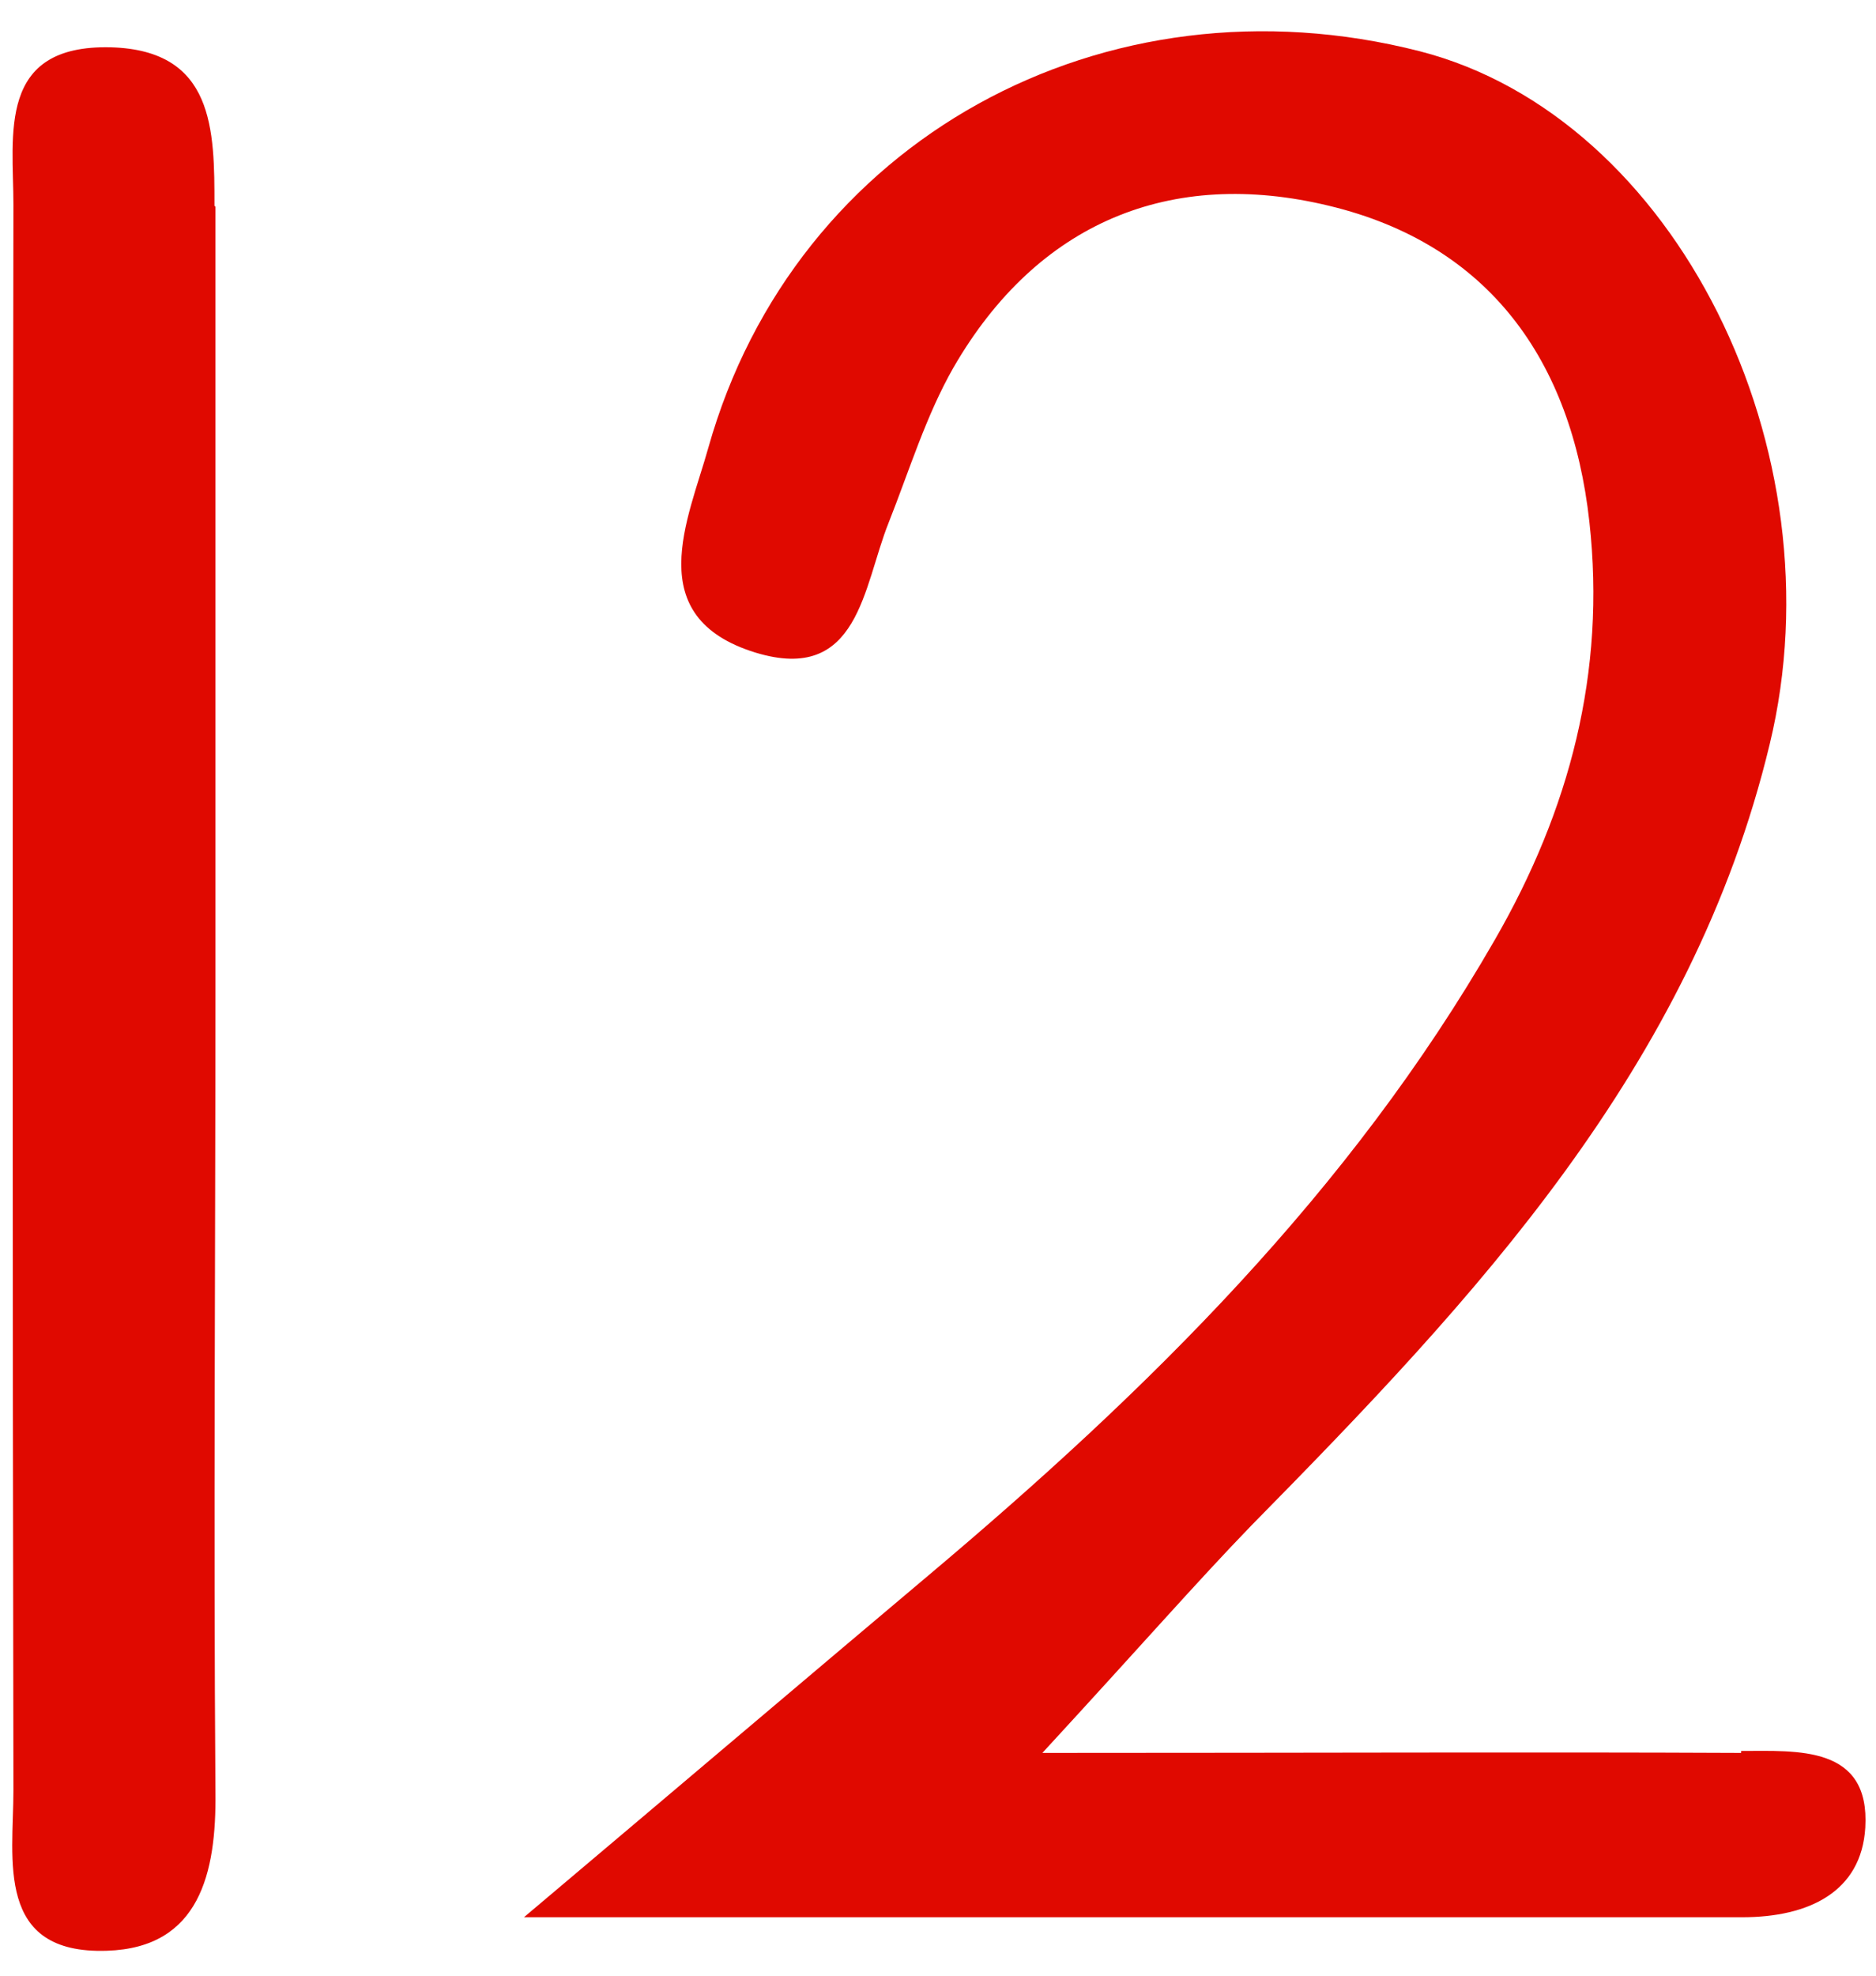 <svg width="38" height="40" viewBox="0 0 38 40" fill="none" xmlns="http://www.w3.org/2000/svg">
<path d="M35.268 35.49C31.016 35.47 26.764 35.49 21.114 35.49C23.17 33.258 24.228 32.043 25.346 30.887C29.878 26.284 34.27 21.622 35.847 15.066C37.285 9.128 33.951 2.373 28.76 1.038C22.372 -0.595 16.103 2.832 14.347 9.068C13.947 10.503 12.969 12.496 15.305 13.213C17.401 13.851 17.481 11.878 18 10.583C18.419 9.527 18.758 8.411 19.317 7.435C21.014 4.505 23.709 3.39 26.923 4.167C30.157 4.944 31.834 7.295 32.194 10.563C32.533 13.611 31.794 16.401 30.277 19.031C27.343 24.132 23.25 28.157 18.798 31.903C16.383 33.936 13.967 35.988 10.613 38.817C19.756 38.817 27.522 38.817 35.288 38.817C36.646 38.817 37.704 38.299 37.783 37.004C37.883 35.33 36.406 35.45 35.268 35.45V35.49Z" fill="#E00900"/>
<path d="M4.344 4.166C4.344 2.632 4.344 1.018 2.248 0.958C-0.068 0.899 0.272 2.732 0.272 4.147C0.252 14.847 0.252 25.547 0.272 36.247C0.272 37.642 -0.108 39.574 2.168 39.495C4.045 39.435 4.384 37.92 4.364 36.287C4.324 30.847 4.364 25.427 4.364 19.987C4.364 14.727 4.364 9.447 4.364 4.186L4.344 4.166Z" fill="#E00900"/>
</svg>
